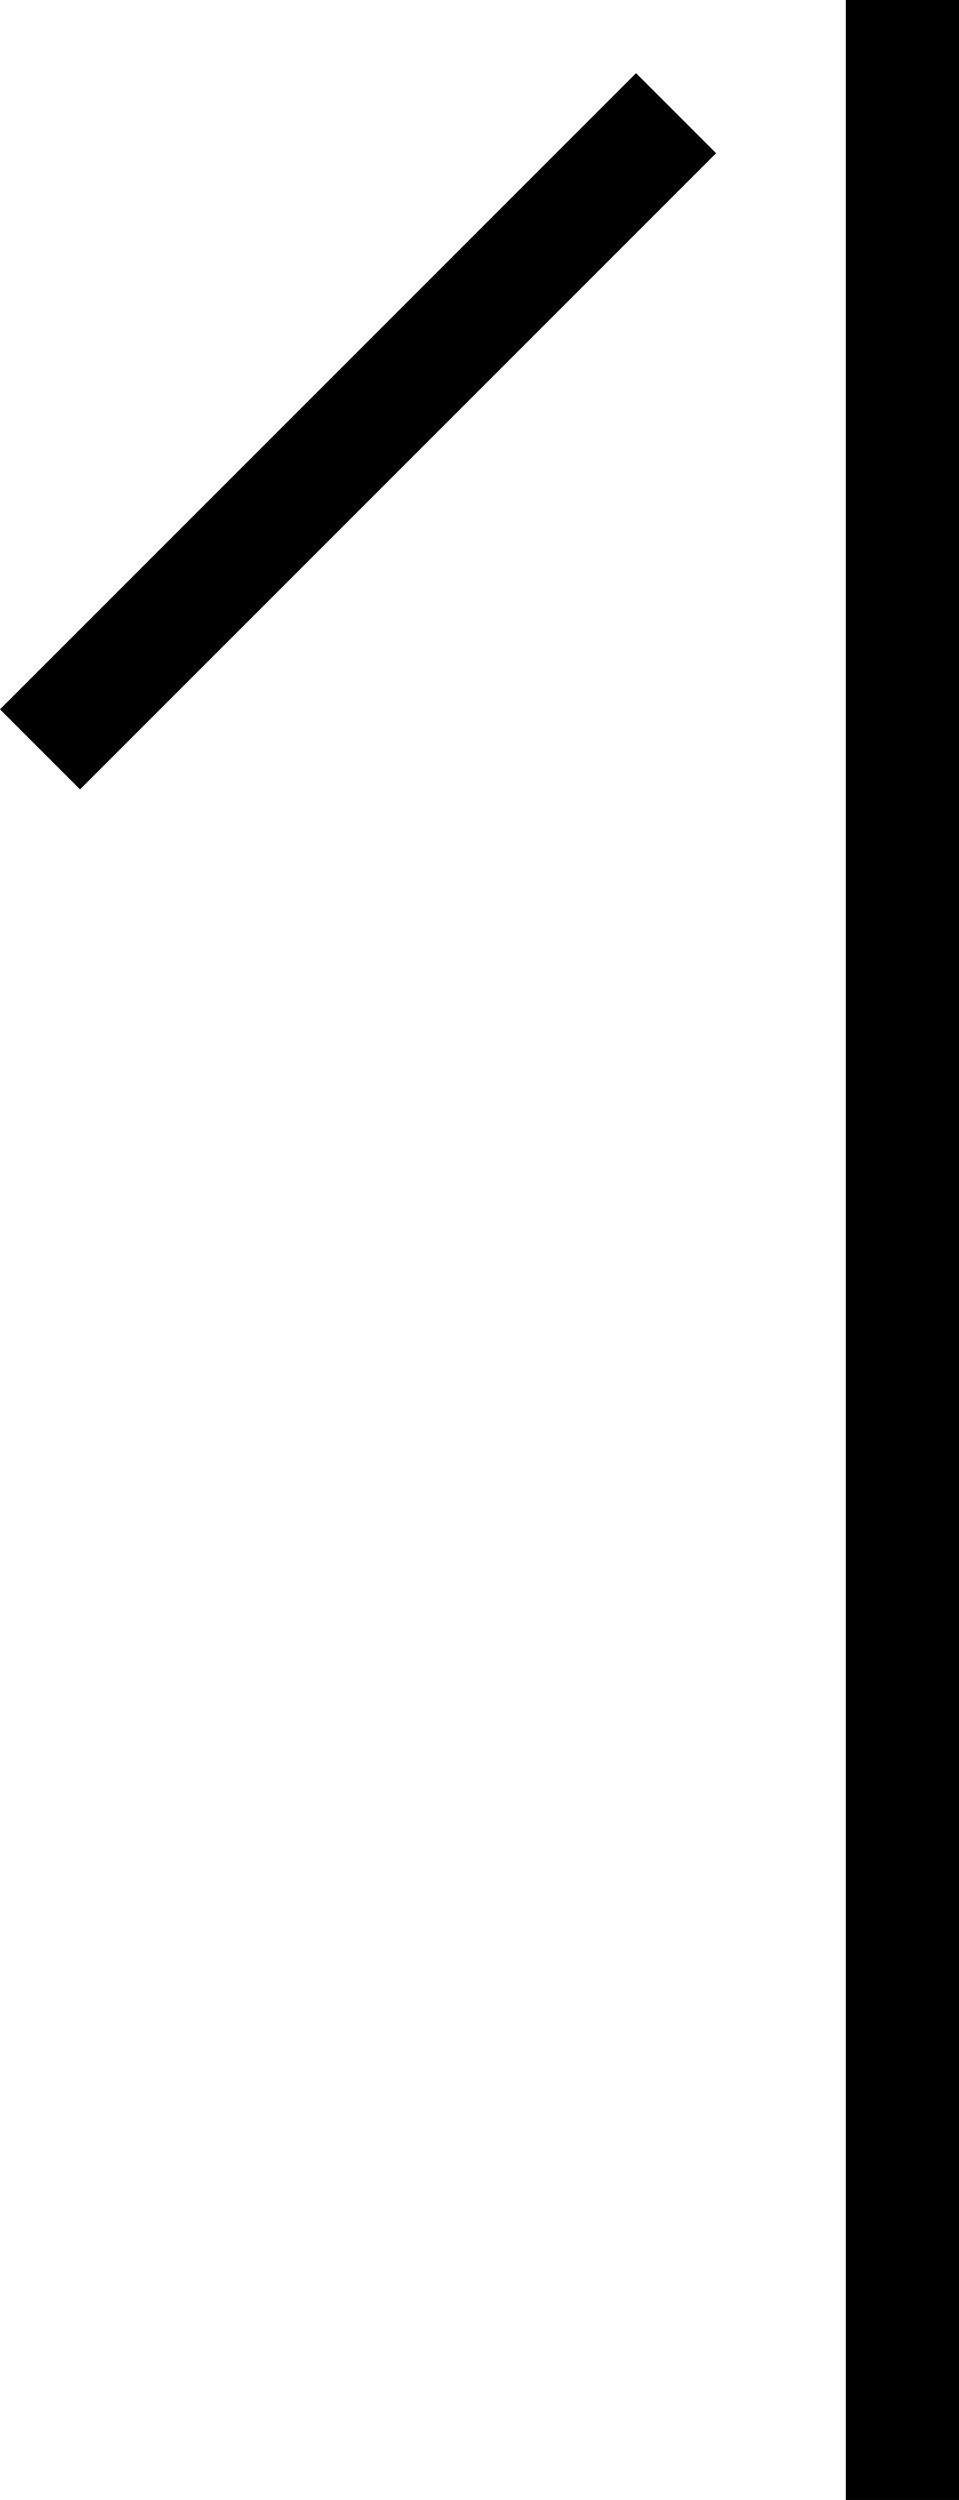 <?xml version="1.0" encoding="UTF-8" standalone="no"?>
<!-- Created with Inkscape (http://www.inkscape.org/) -->

<svg
   width="16.947"
   height="44.17"
   viewBox="0 0 16.947 44.17"
   version="1.1"
   id="svg1"
   xmlns="http://www.w3.org/2000/svg"
   xmlns:svg="http://www.w3.org/2000/svg">
  <defs
     id="defs1" />
  <g
     id="layer1"
     transform="translate(-82.926,-77.297)">
    <g
       id="g10">
      <path
         style="font-variation-settings:'wght' 400;fill:none;stroke:#000000;stroke-width:2;stroke-linecap:square;stroke-linejoin:miter;stroke-miterlimit:5.9;stroke-dasharray:none"
         d="M 98.873,77.297 V 121.467 Z"
         id="path23" />
      <path
         style="font-variation-settings:'wght' 400;fill:none;stroke:#000000;stroke-width:2;stroke-linecap:square;stroke-linejoin:miter;stroke-miterlimit:5.9;stroke-dasharray:none"
         d="M 94.873,79.297 83.633,90.537 Z"
         id="path24" />
    </g>
  </g>
</svg>
